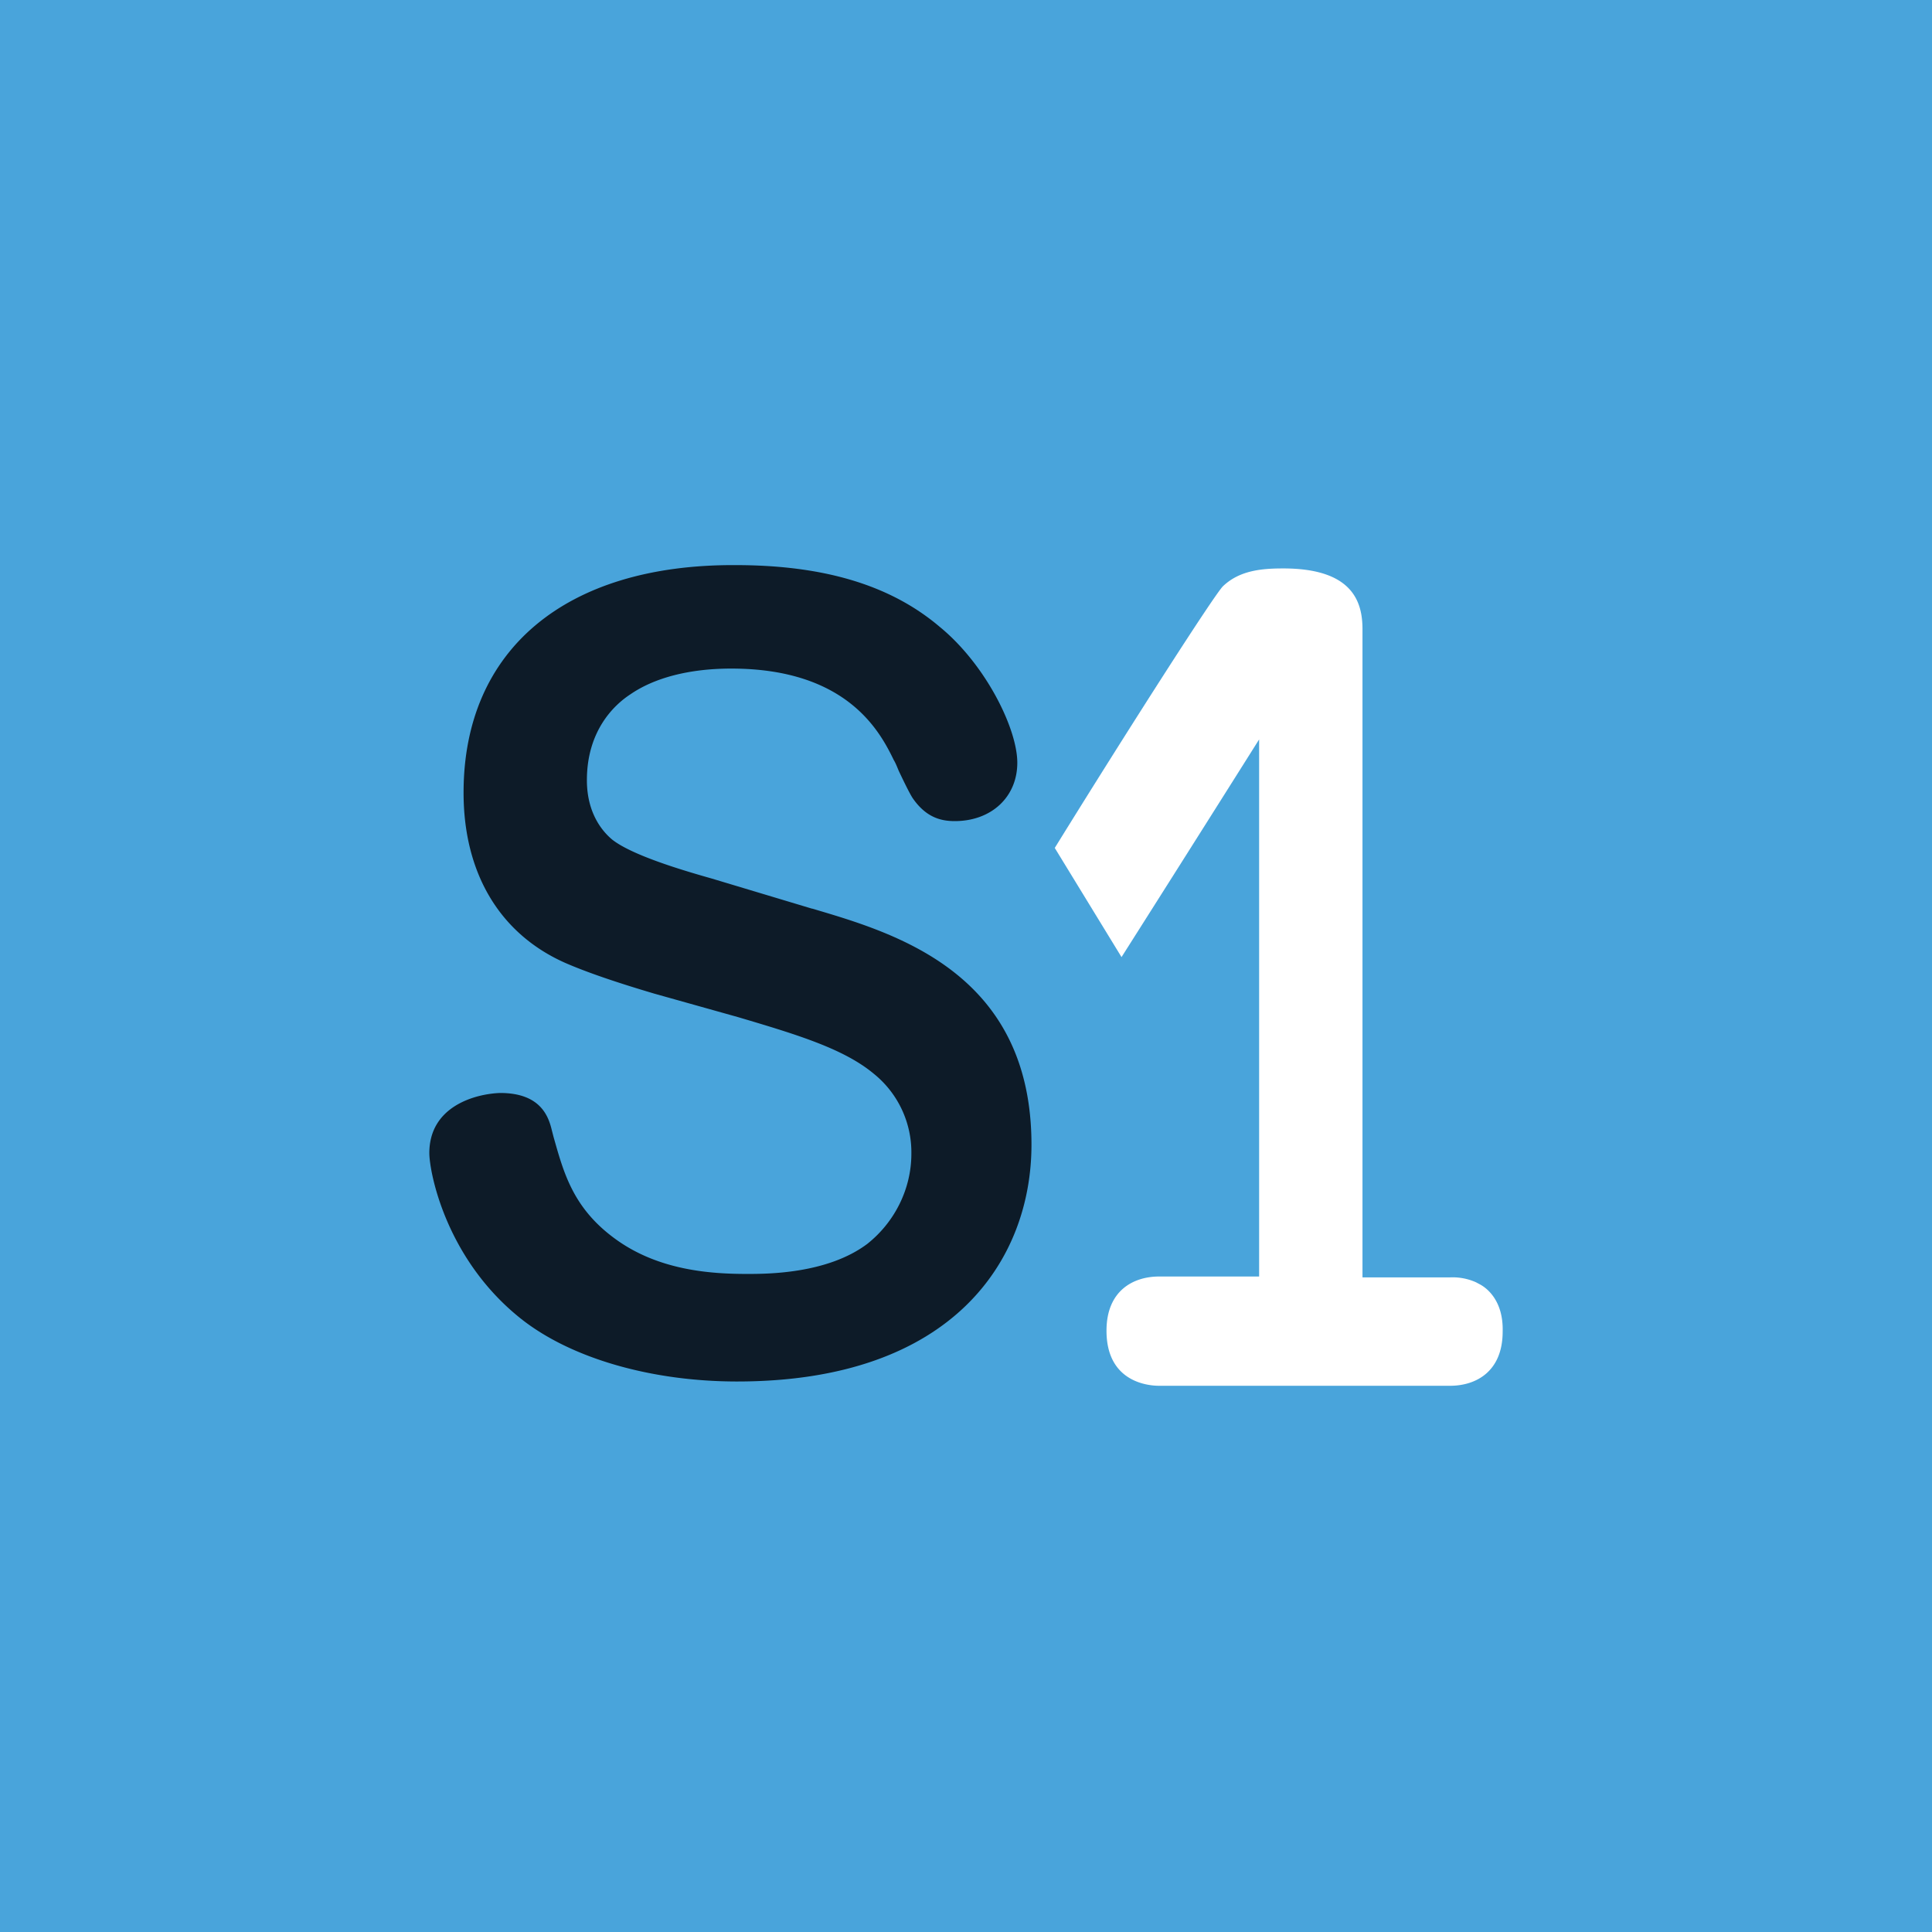 <svg xmlns="http://www.w3.org/2000/svg" viewBox="0 0 18 18">
  <rect x="0" y="0" width="18" height="18" fill="#808080" stroke="none"/>
  <g clip-path="url(#a)">
    <path fill="#49A4DB" d="M0 0h18v18H0V0Z"/>
    <path fill="#0D1B28" fill-rule="evenodd" d="m7.566 8.466-.932-.28c-.218-.062-.738-.21-.932-.365-.055-.047-.234-.21-.234-.552 0-.458.25-.699.405-.8.225-.155.551-.24.94-.24 1.087 0 1.39.597 1.515.854.015.023.03.062.046.1.063.133.11.226.132.257.125.179.265.21.389.21.342 0 .583-.225.583-.544 0-.318-.296-.917-.723-1.266-.458-.389-1.08-.575-1.903-.575-1.586-.008-2.533.792-2.533 2.12 0 .747.334 1.314.947 1.586.195.085.467.179.832.287l.777.218c.551.163.987.295 1.266.528a.94.94 0 0 1 .35.746c0 .326-.155.637-.412.84-.373.279-.932.279-1.119.279-.334 0-.823-.031-1.227-.326-.397-.288-.482-.622-.575-.948l-.016-.062c-.03-.125-.1-.35-.482-.35-.233.008-.66.124-.66.56 0 .17.148.978.847 1.538.466.373 1.22.59 2.02.59 2.02 0 2.743-1.142 2.743-2.206 0-1.609-1.282-1.974-2.044-2.2Z" clip-rule="evenodd"/>
    <path fill="#fff" fill-rule="evenodd" d="m13.782 11.963-.03-.016a.533.533 0 0 0-.242-.046h-.816V5.864c0-.241-.077-.568-.738-.568-.194 0-.404.016-.56.164-.07.062-.862 1.297-1.569 2.44l.622 1.017c.7-1.103 1.282-2.028 1.282-2.028v5.004h-.932c-.241 0-.49.132-.49.505 0 .474.38.513.49.513h2.711c.241 0 .49-.132.49-.505.008-.296-.156-.412-.218-.443Z" clip-rule="evenodd"/>
  </g>
  <defs>
    <clipPath id="a">
      <path fill="#fff" d="M0 0h18v18H0z"/>
    </clipPath>
  </defs>
</svg>

